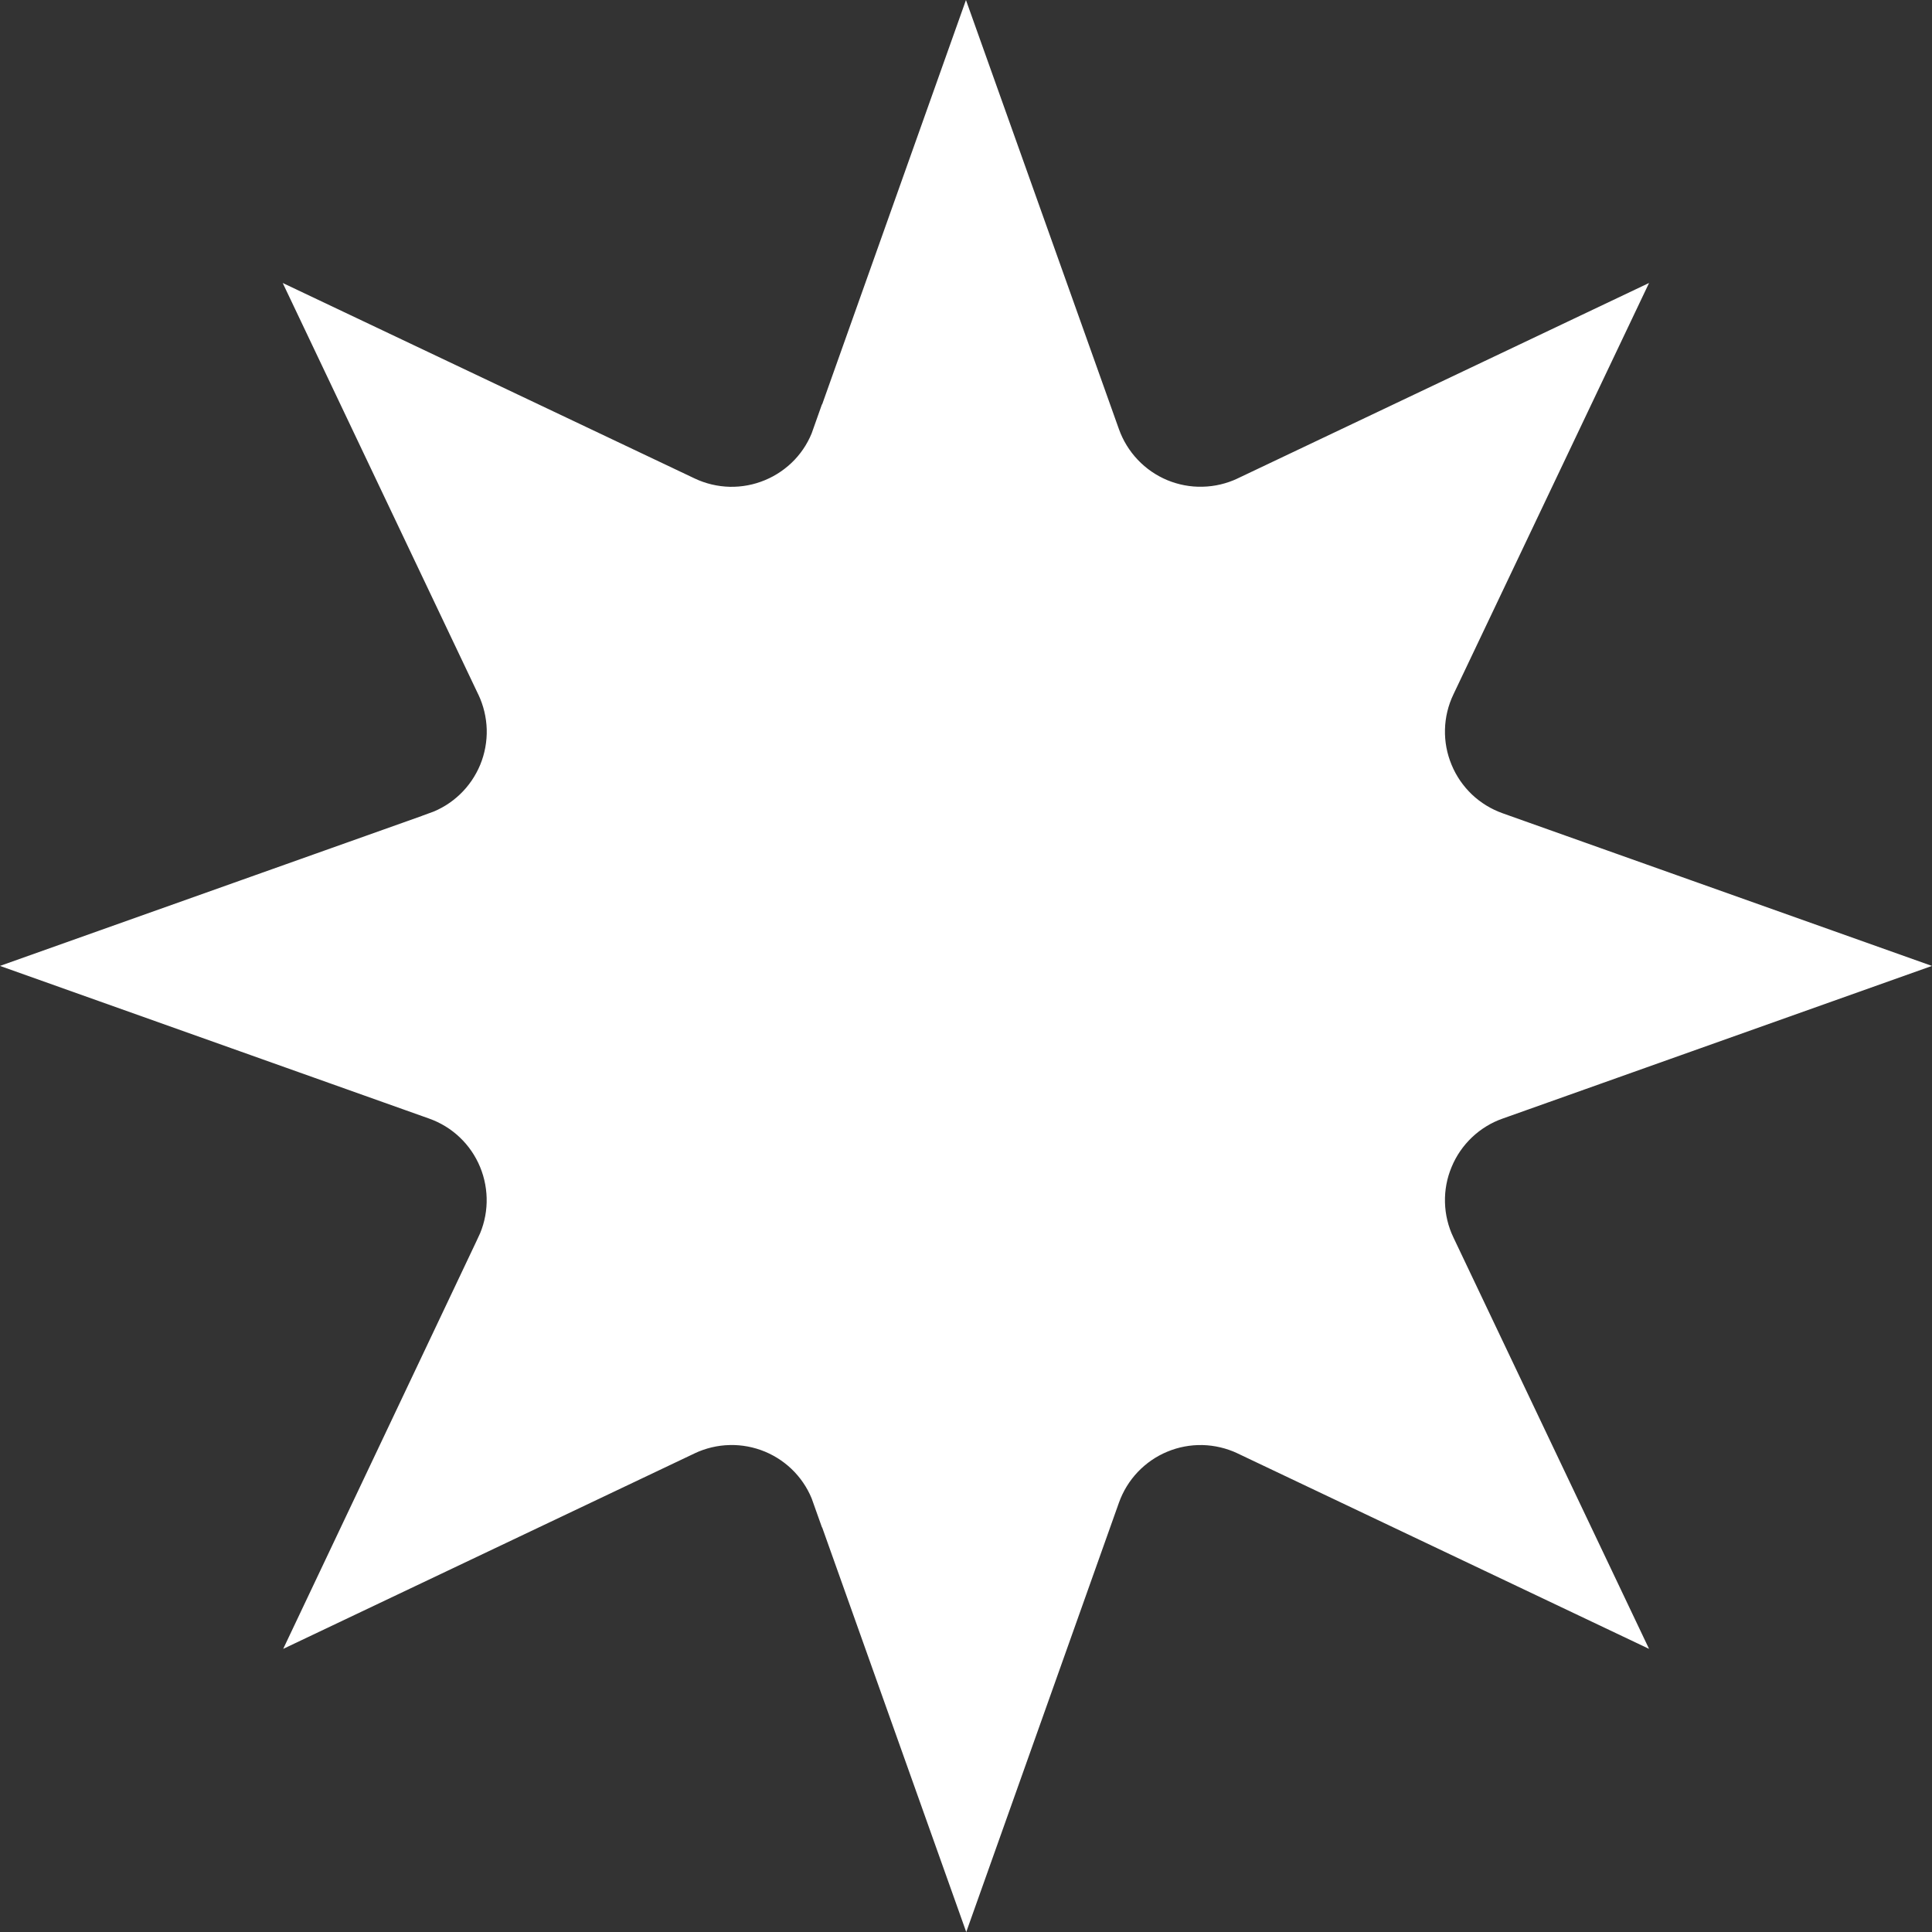 <svg width="26" height="26" viewBox="0 0 26 26" fill="none" xmlns="http://www.w3.org/2000/svg">
<rect x="0" y="0" width="26" height="26" fill="#333333" stroke="none"/>
<path d="M19.108 16.868L21.137 21.135L16.868 19.107L16.867 19.106C16.656 19.007 16.427 18.953 16.195 18.947C15.962 18.942 15.731 18.985 15.516 19.075C15.301 19.164 15.108 19.298 14.948 19.466C14.788 19.635 14.665 19.836 14.587 20.055L13.003 24.509L11.417 20.055C11.416 20.055 11.416 20.055 11.416 20.055C11.339 19.836 11.216 19.635 11.056 19.466C10.896 19.297 10.702 19.164 10.487 19.074C10.272 18.985 10.04 18.941 9.808 18.947C9.575 18.952 9.346 19.007 9.135 19.106L9.134 19.107L4.864 21.136L6.887 16.868C6.888 16.868 6.888 16.867 6.888 16.867C6.988 16.657 7.043 16.428 7.049 16.195C7.055 15.962 7.012 15.73 6.923 15.514C6.834 15.299 6.701 15.104 6.532 14.944C6.363 14.783 6.162 14.66 5.942 14.582C5.942 14.582 5.942 14.582 5.942 14.582C5.942 14.582 5.942 14.582 5.942 14.582L1.492 12.999L5.945 11.416L5.946 11.415C6.166 11.337 6.366 11.213 6.535 11.052C6.703 10.892 6.836 10.697 6.925 10.482C7.014 10.266 7.056 10.034 7.05 9.801C7.043 9.569 6.988 9.34 6.888 9.13C6.887 9.13 6.887 9.13 6.887 9.129L4.859 4.862L9.135 6.891L9.135 6.891C9.346 6.991 9.575 7.045 9.808 7.051C10.04 7.056 10.272 7.013 10.487 6.923C10.702 6.834 10.896 6.7 11.056 6.532C11.216 6.363 11.339 6.162 11.416 5.942C11.416 5.942 11.416 5.942 11.417 5.942L13 1.491L14.587 5.943C14.665 6.162 14.788 6.362 14.948 6.531C15.108 6.7 15.301 6.833 15.516 6.923C15.731 7.012 15.962 7.056 16.195 7.05C16.427 7.045 16.656 6.991 16.867 6.892L16.868 6.891L21.137 4.863L19.108 9.13C19.108 9.13 19.108 9.13 19.108 9.13C19.007 9.341 18.952 9.57 18.946 9.803C18.94 10.037 18.983 10.268 19.073 10.484C19.162 10.7 19.296 10.894 19.465 11.055C19.634 11.215 19.835 11.338 20.055 11.416L24.507 12.999L20.055 14.582C19.835 14.659 19.634 14.783 19.465 14.943C19.296 15.104 19.162 15.298 19.073 15.514C18.983 15.729 18.94 15.961 18.946 16.194C18.952 16.428 19.007 16.657 19.108 16.868Z" fill="white" stroke="white"/>
</svg>
